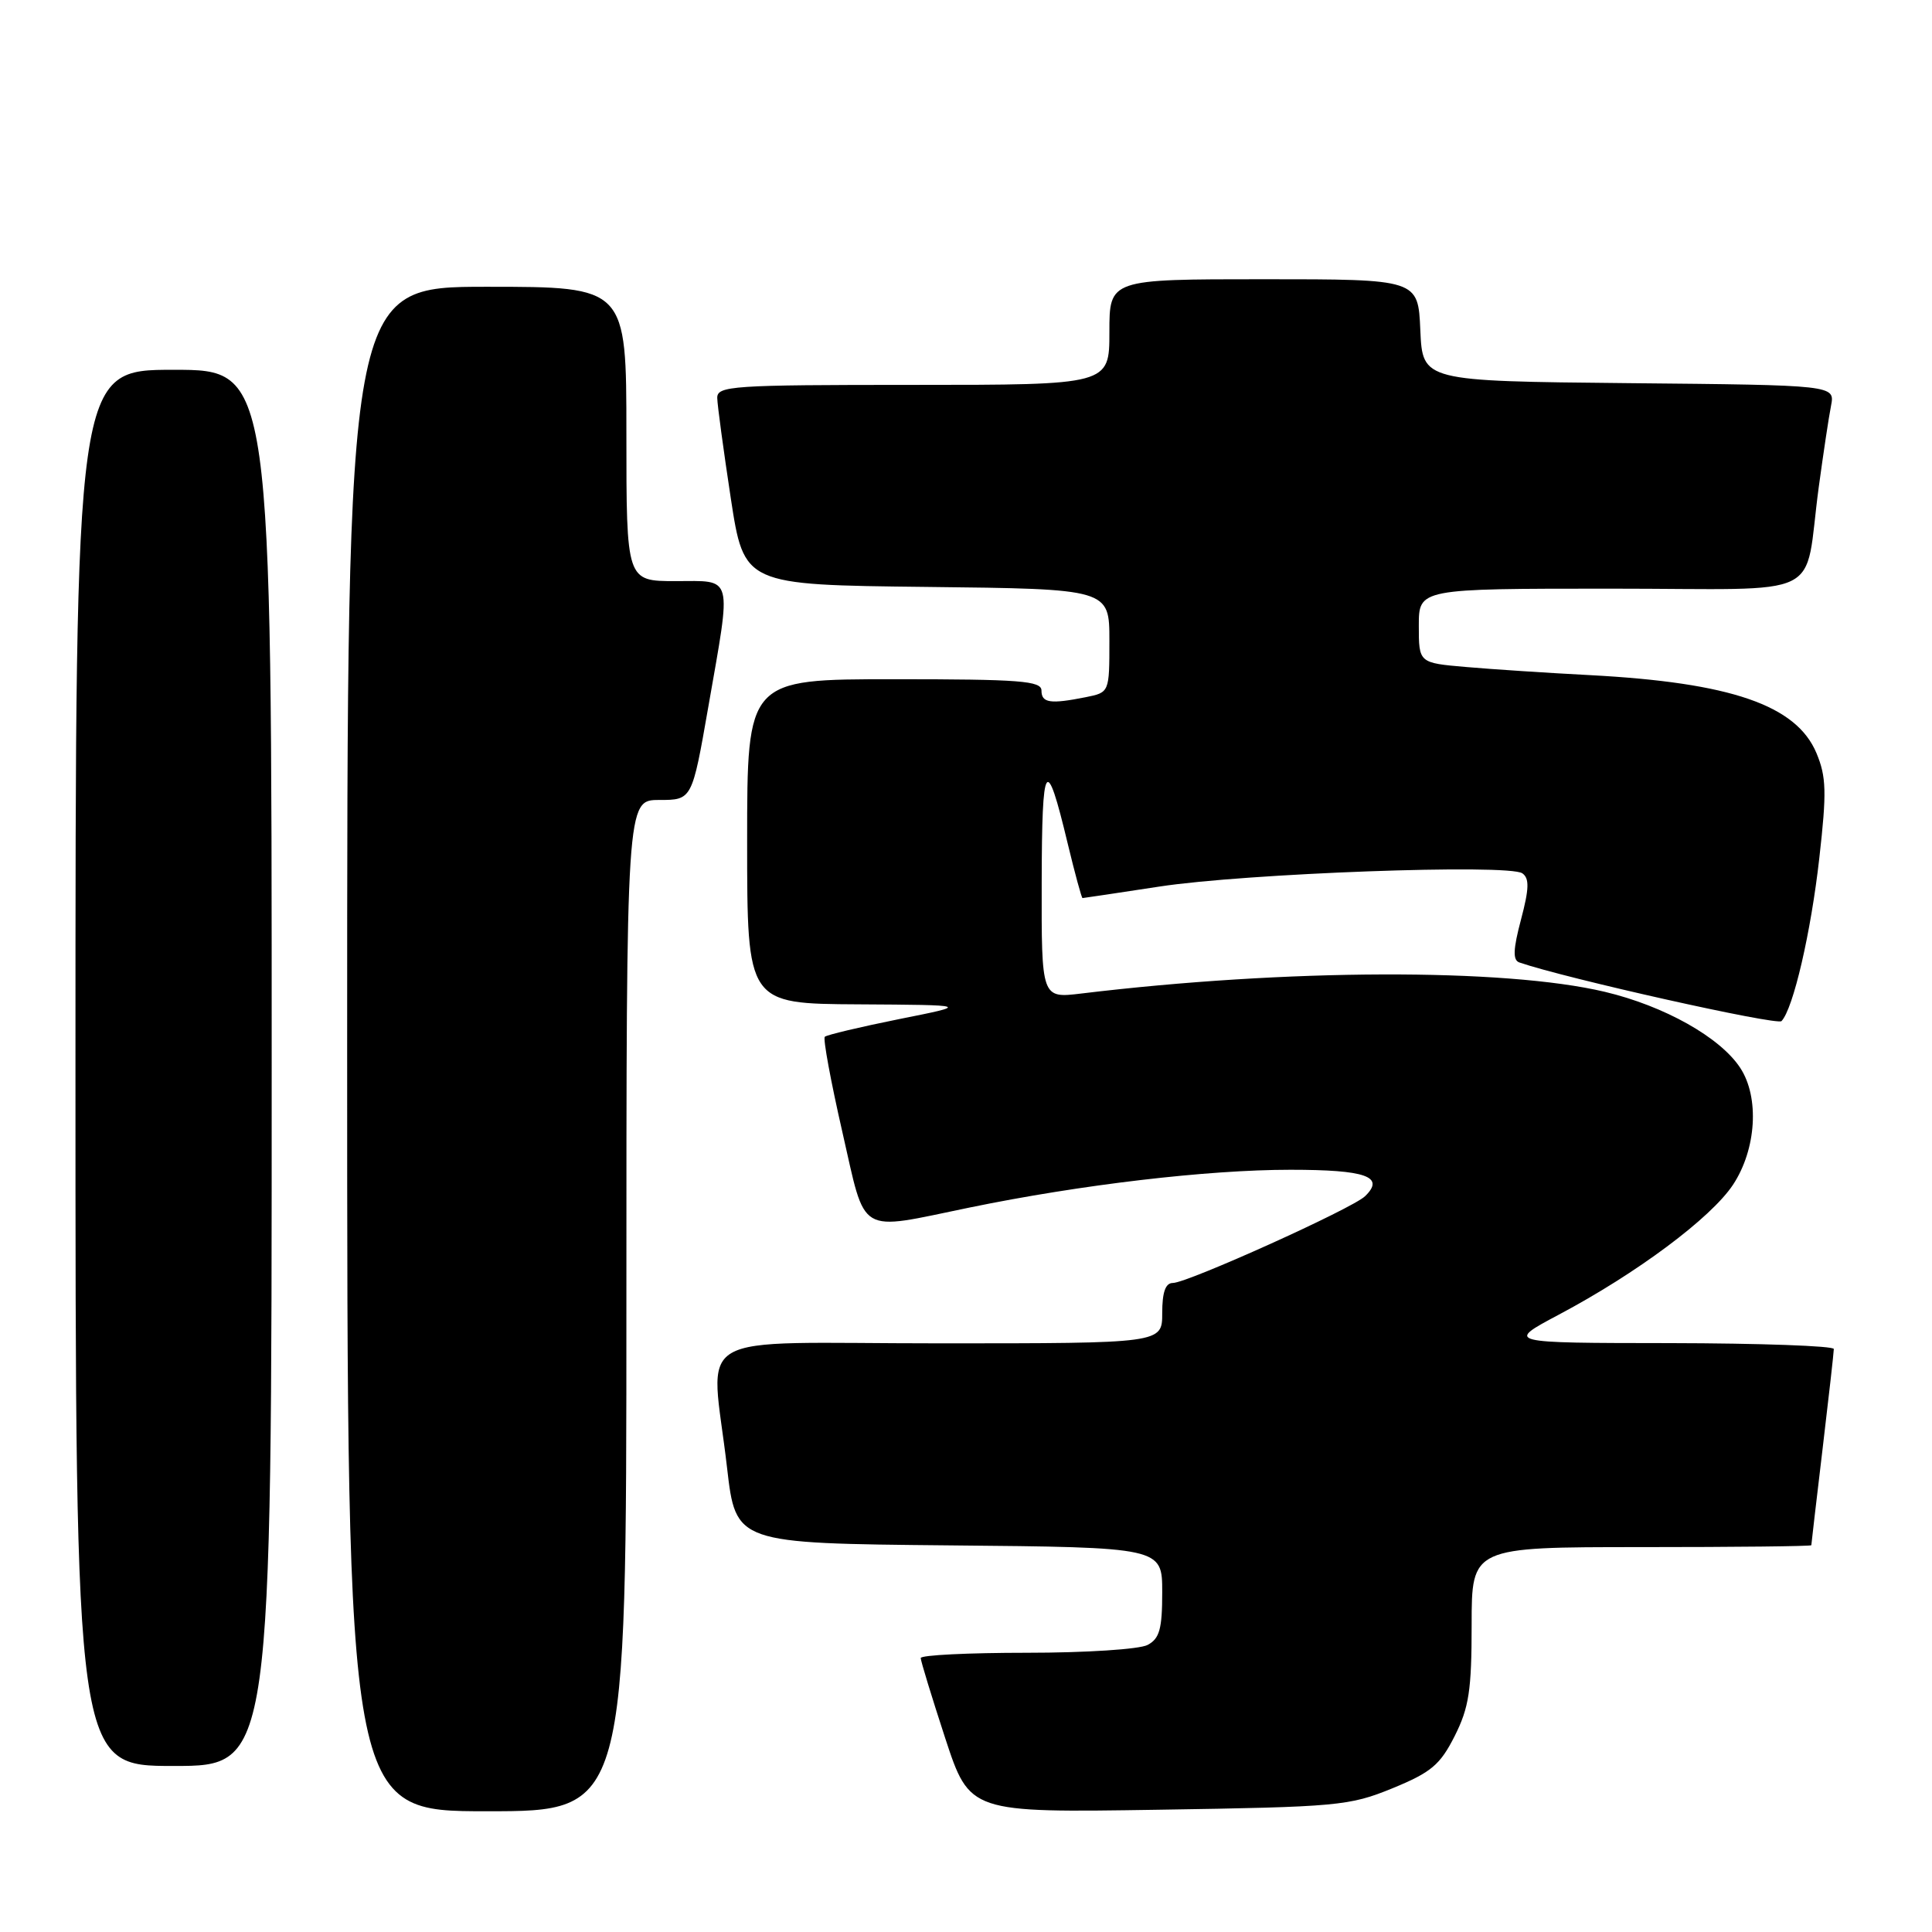 <?xml version="1.0" encoding="UTF-8" standalone="no"?>
<!DOCTYPE svg PUBLIC "-//W3C//DTD SVG 1.1//EN" "http://www.w3.org/Graphics/SVG/1.1/DTD/svg11.dtd" >
<svg xmlns="http://www.w3.org/2000/svg" xmlns:xlink="http://www.w3.org/1999/xlink" version="1.1" viewBox="0 0 256 256">
 <g >
 <path fill="currentColor"
d=" M 83.00 173.00 C 83.00 106.00 83.00 106.00 87.35 106.00 C 91.70 106.00 91.70 106.00 93.85 93.69 C 96.96 75.89 97.25 77.00 89.50 77.00 C 83.00 77.00 83.00 77.00 83.00 57.50 C 83.00 38.00 83.00 38.00 64.50 38.00 C 46.00 38.00 46.00 38.00 46.00 139.00 C 46.00 240.00 46.00 240.00 64.50 240.00 C 83.00 240.00 83.00 240.00 83.00 173.00 Z  M 184.50 236.96 C 189.64 234.85 190.82 233.86 192.75 230.04 C 194.65 226.27 195.00 223.97 195.00 215.29 C 195.00 205.00 195.00 205.00 217.50 205.00 C 229.88 205.00 240.00 204.89 240.01 204.75 C 240.01 204.61 240.68 198.88 241.50 192.00 C 242.32 185.12 242.99 179.16 242.99 178.75 C 243.00 178.34 233.21 177.99 221.25 177.97 C 199.50 177.95 199.50 177.95 206.55 174.20 C 216.90 168.71 226.72 161.38 229.63 156.99 C 232.73 152.30 233.16 145.41 230.59 141.50 C 227.94 137.45 220.52 133.29 212.64 131.42 C 199.33 128.27 170.48 128.36 143.25 131.65 C 138.00 132.28 138.00 132.28 138.03 116.89 C 138.06 100.62 138.61 99.81 141.47 111.75 C 142.43 115.74 143.32 119.00 143.44 119.00 C 143.57 119.00 148.14 118.31 153.59 117.48 C 165.02 115.72 199.91 114.44 201.72 115.72 C 202.66 116.39 202.63 117.73 201.54 121.85 C 200.49 125.81 200.44 127.22 201.32 127.53 C 207.43 129.64 235.48 135.91 236.06 135.30 C 237.62 133.65 239.96 123.56 241.07 113.68 C 242.06 104.95 242.00 102.93 240.69 99.79 C 238.03 93.44 229.35 90.45 210.71 89.46 C 205.10 89.17 197.69 88.68 194.25 88.38 C 188.00 87.84 188.00 87.84 188.00 82.92 C 188.00 78.00 188.00 78.00 213.42 78.00 C 242.52 78.00 238.93 79.76 241.00 64.50 C 241.60 60.10 242.32 55.27 242.62 53.77 C 243.15 51.03 243.15 51.03 215.83 50.77 C 188.50 50.50 188.50 50.50 188.20 43.75 C 187.91 37.00 187.91 37.00 167.45 37.00 C 147.00 37.00 147.00 37.00 147.00 44.00 C 147.00 51.00 147.00 51.00 121.00 51.00 C 96.89 51.00 95.00 51.13 95.04 52.75 C 95.06 53.71 95.87 59.67 96.83 66.00 C 98.59 77.50 98.59 77.50 122.79 77.77 C 147.00 78.04 147.00 78.04 147.00 84.89 C 147.00 91.75 147.00 91.75 143.87 92.38 C 139.16 93.32 138.00 93.15 138.00 91.50 C 138.00 90.22 135.17 90.00 118.50 90.00 C 99.00 90.00 99.00 90.00 99.00 111.50 C 99.00 133.00 99.00 133.00 113.75 133.08 C 128.50 133.17 128.50 133.17 119.12 135.04 C 113.97 136.08 109.54 137.13 109.29 137.38 C 109.04 137.63 110.08 143.27 111.60 149.92 C 114.81 163.93 113.42 163.10 128.50 160.00 C 143.22 156.97 159.98 155.00 170.99 155.00 C 181.02 155.00 183.57 155.91 180.87 158.51 C 179.17 160.15 157.34 170.00 155.41 170.00 C 154.43 170.00 154.00 171.22 154.00 174.00 C 154.00 178.00 154.00 178.00 124.50 178.00 C 90.65 178.00 94.20 175.92 96.34 194.50 C 97.50 204.50 97.50 204.50 125.75 204.77 C 154.00 205.03 154.00 205.03 154.00 210.98 C 154.00 215.84 153.65 217.12 152.07 217.96 C 151.00 218.54 143.85 219.00 136.07 219.00 C 128.33 219.00 122.00 219.31 122.00 219.70 C 122.00 220.08 123.46 224.85 125.24 230.30 C 128.49 240.19 128.49 240.19 153.49 239.80 C 177.28 239.43 178.79 239.29 184.50 236.96 Z  M 36.00 141.50 C 36.00 49.00 36.00 49.00 23.00 49.00 C 10.00 49.00 10.00 49.00 10.00 141.50 C 10.00 234.00 10.00 234.00 23.00 234.00 C 36.00 234.00 36.00 234.00 36.00 141.50 Z "/>
</g>
</svg>